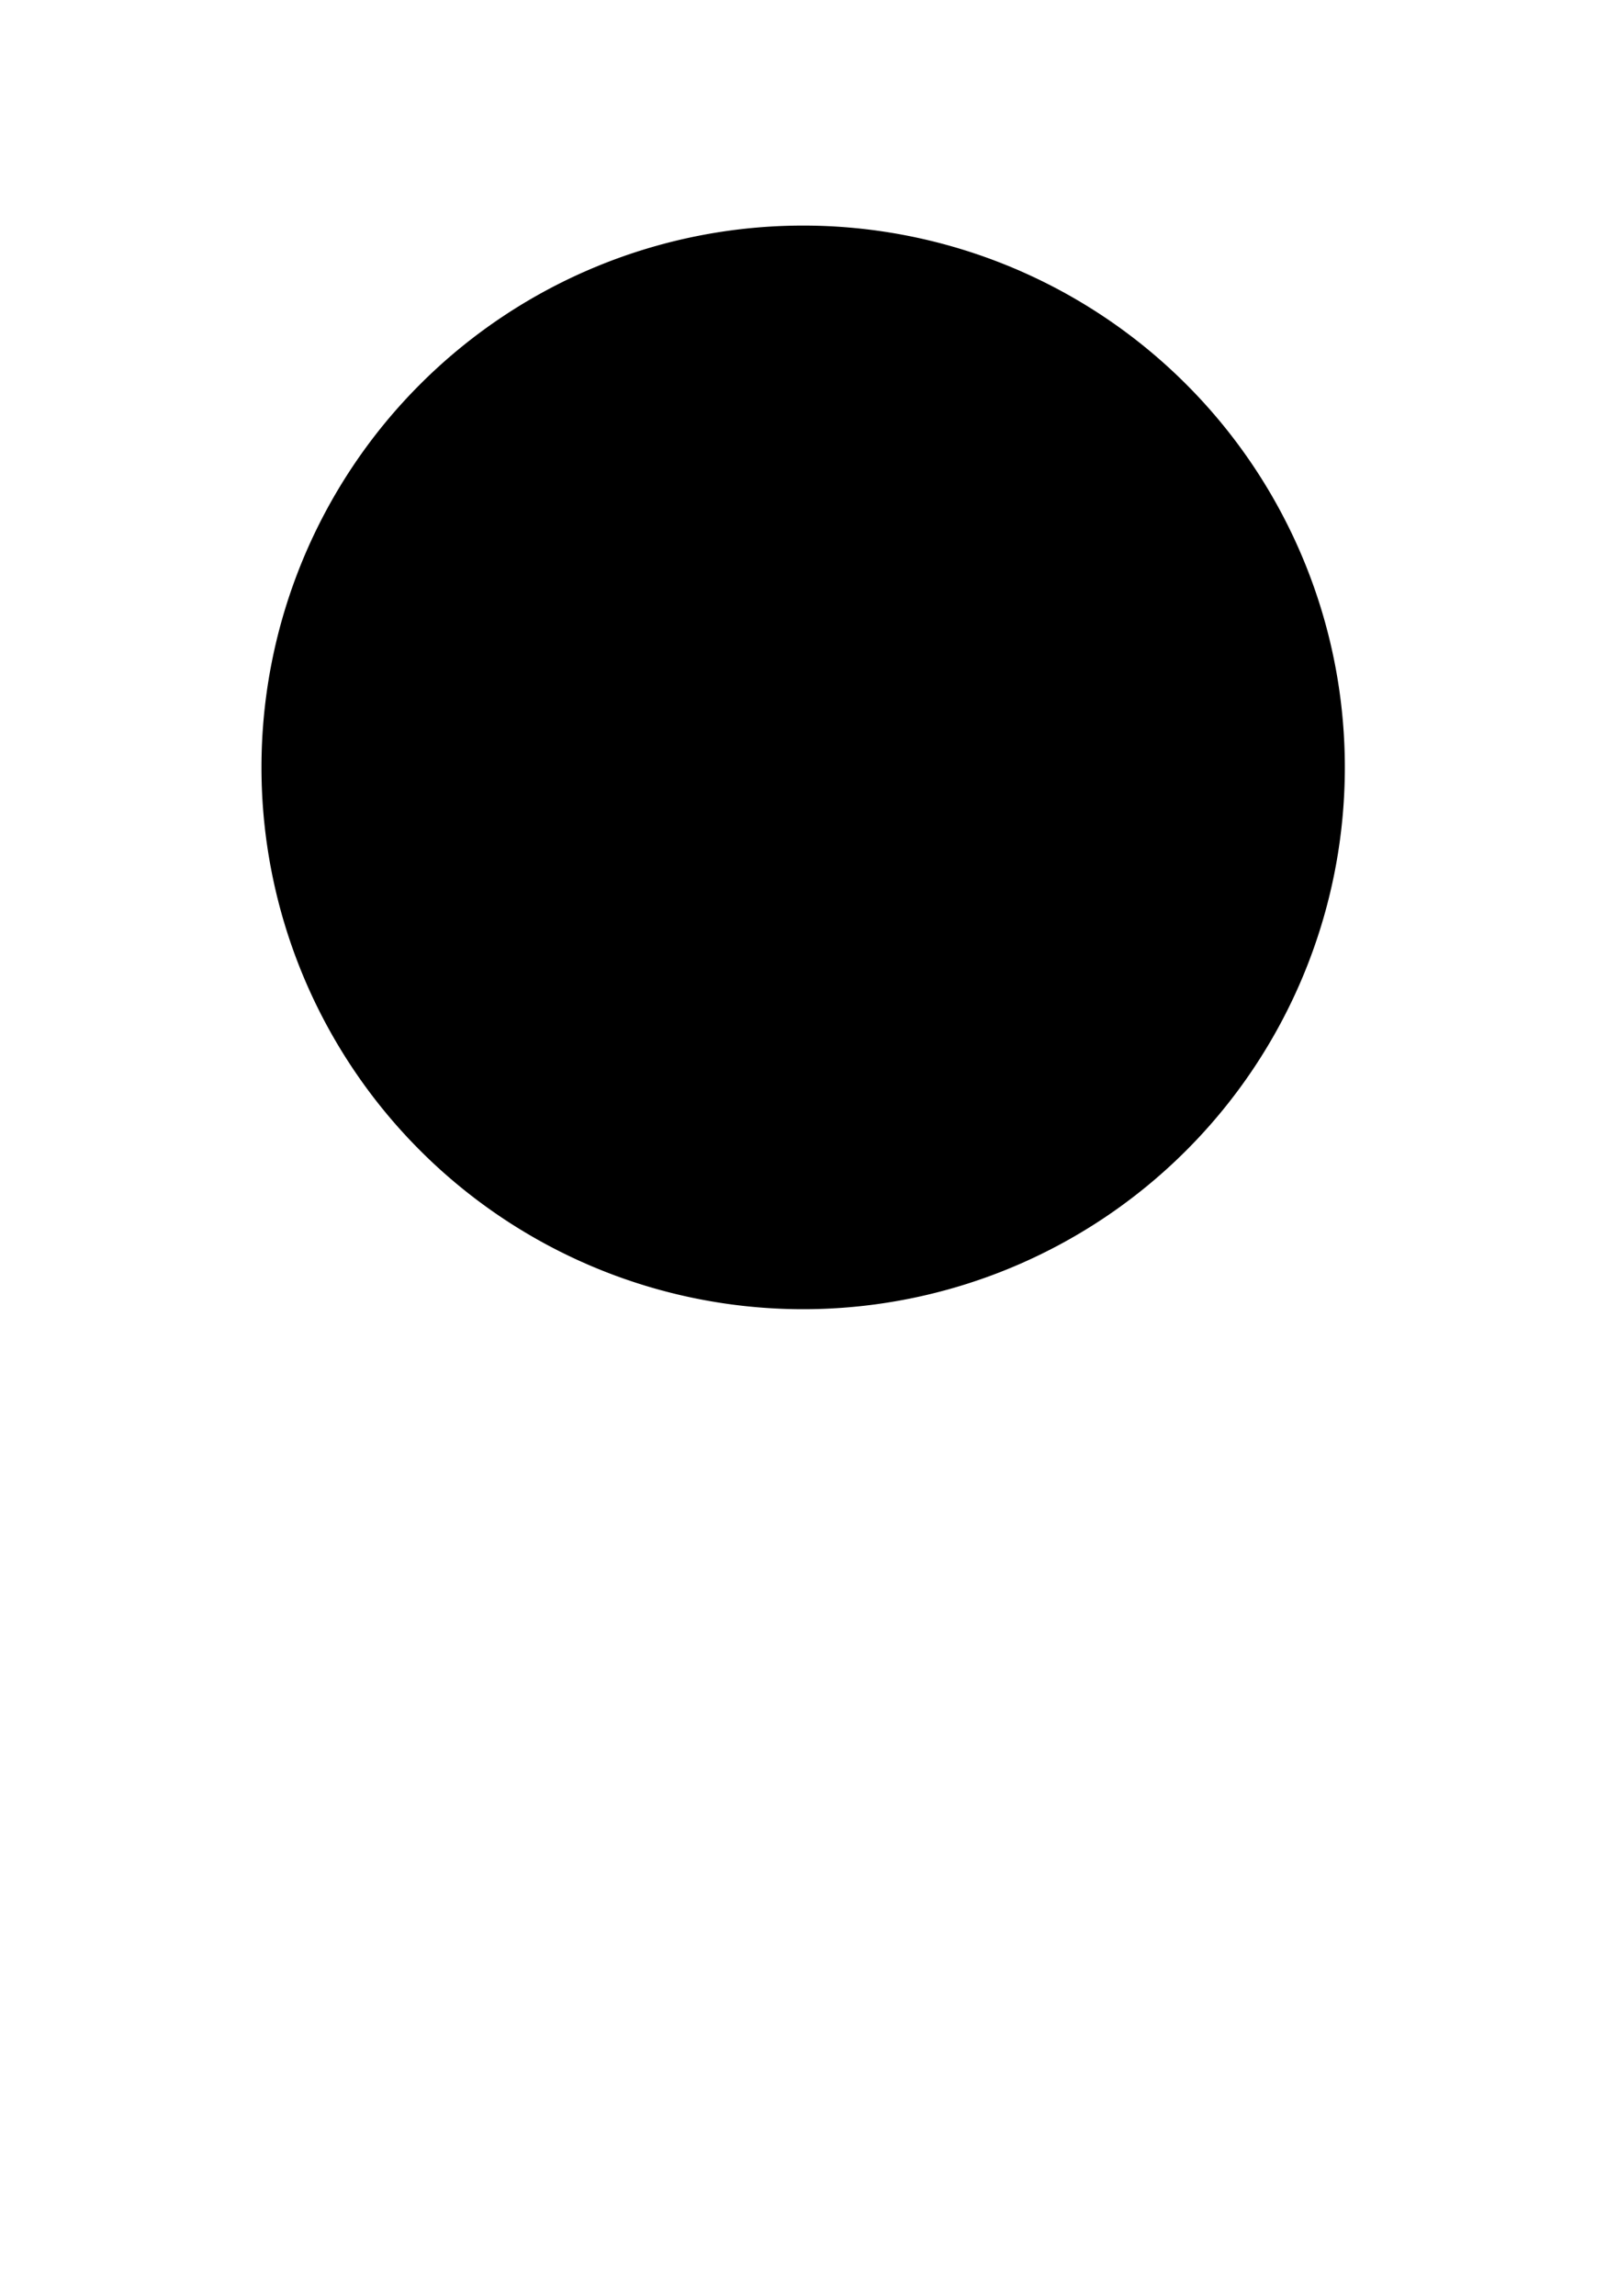 <?xml version="1.0" encoding="UTF-8" standalone="no"?>
<svg
   width="350"
   height="500"
   viewBox="0 0 350 500"
   version="1.1"
   id="svg24"
   xmlns="http://www.w3.org/2000/svg"
   xmlns:svg="http://www.w3.org/2000/svg">
  <defs
     id="defs28" />
  <path
     id="path7279-2"
     style="display:inline;fill:#000000;stroke-width:7;stroke-miterlimit:8"
     d="M 292.902,167.095 A 117.978,117.978 0 0 1 174.925,285.073 117.978,117.978 0 0 1 56.947,167.095 117.978,117.978 0 0 1 174.925,49.118 117.978,117.978 0 0 1 292.902,167.095 Z" />
</svg>
